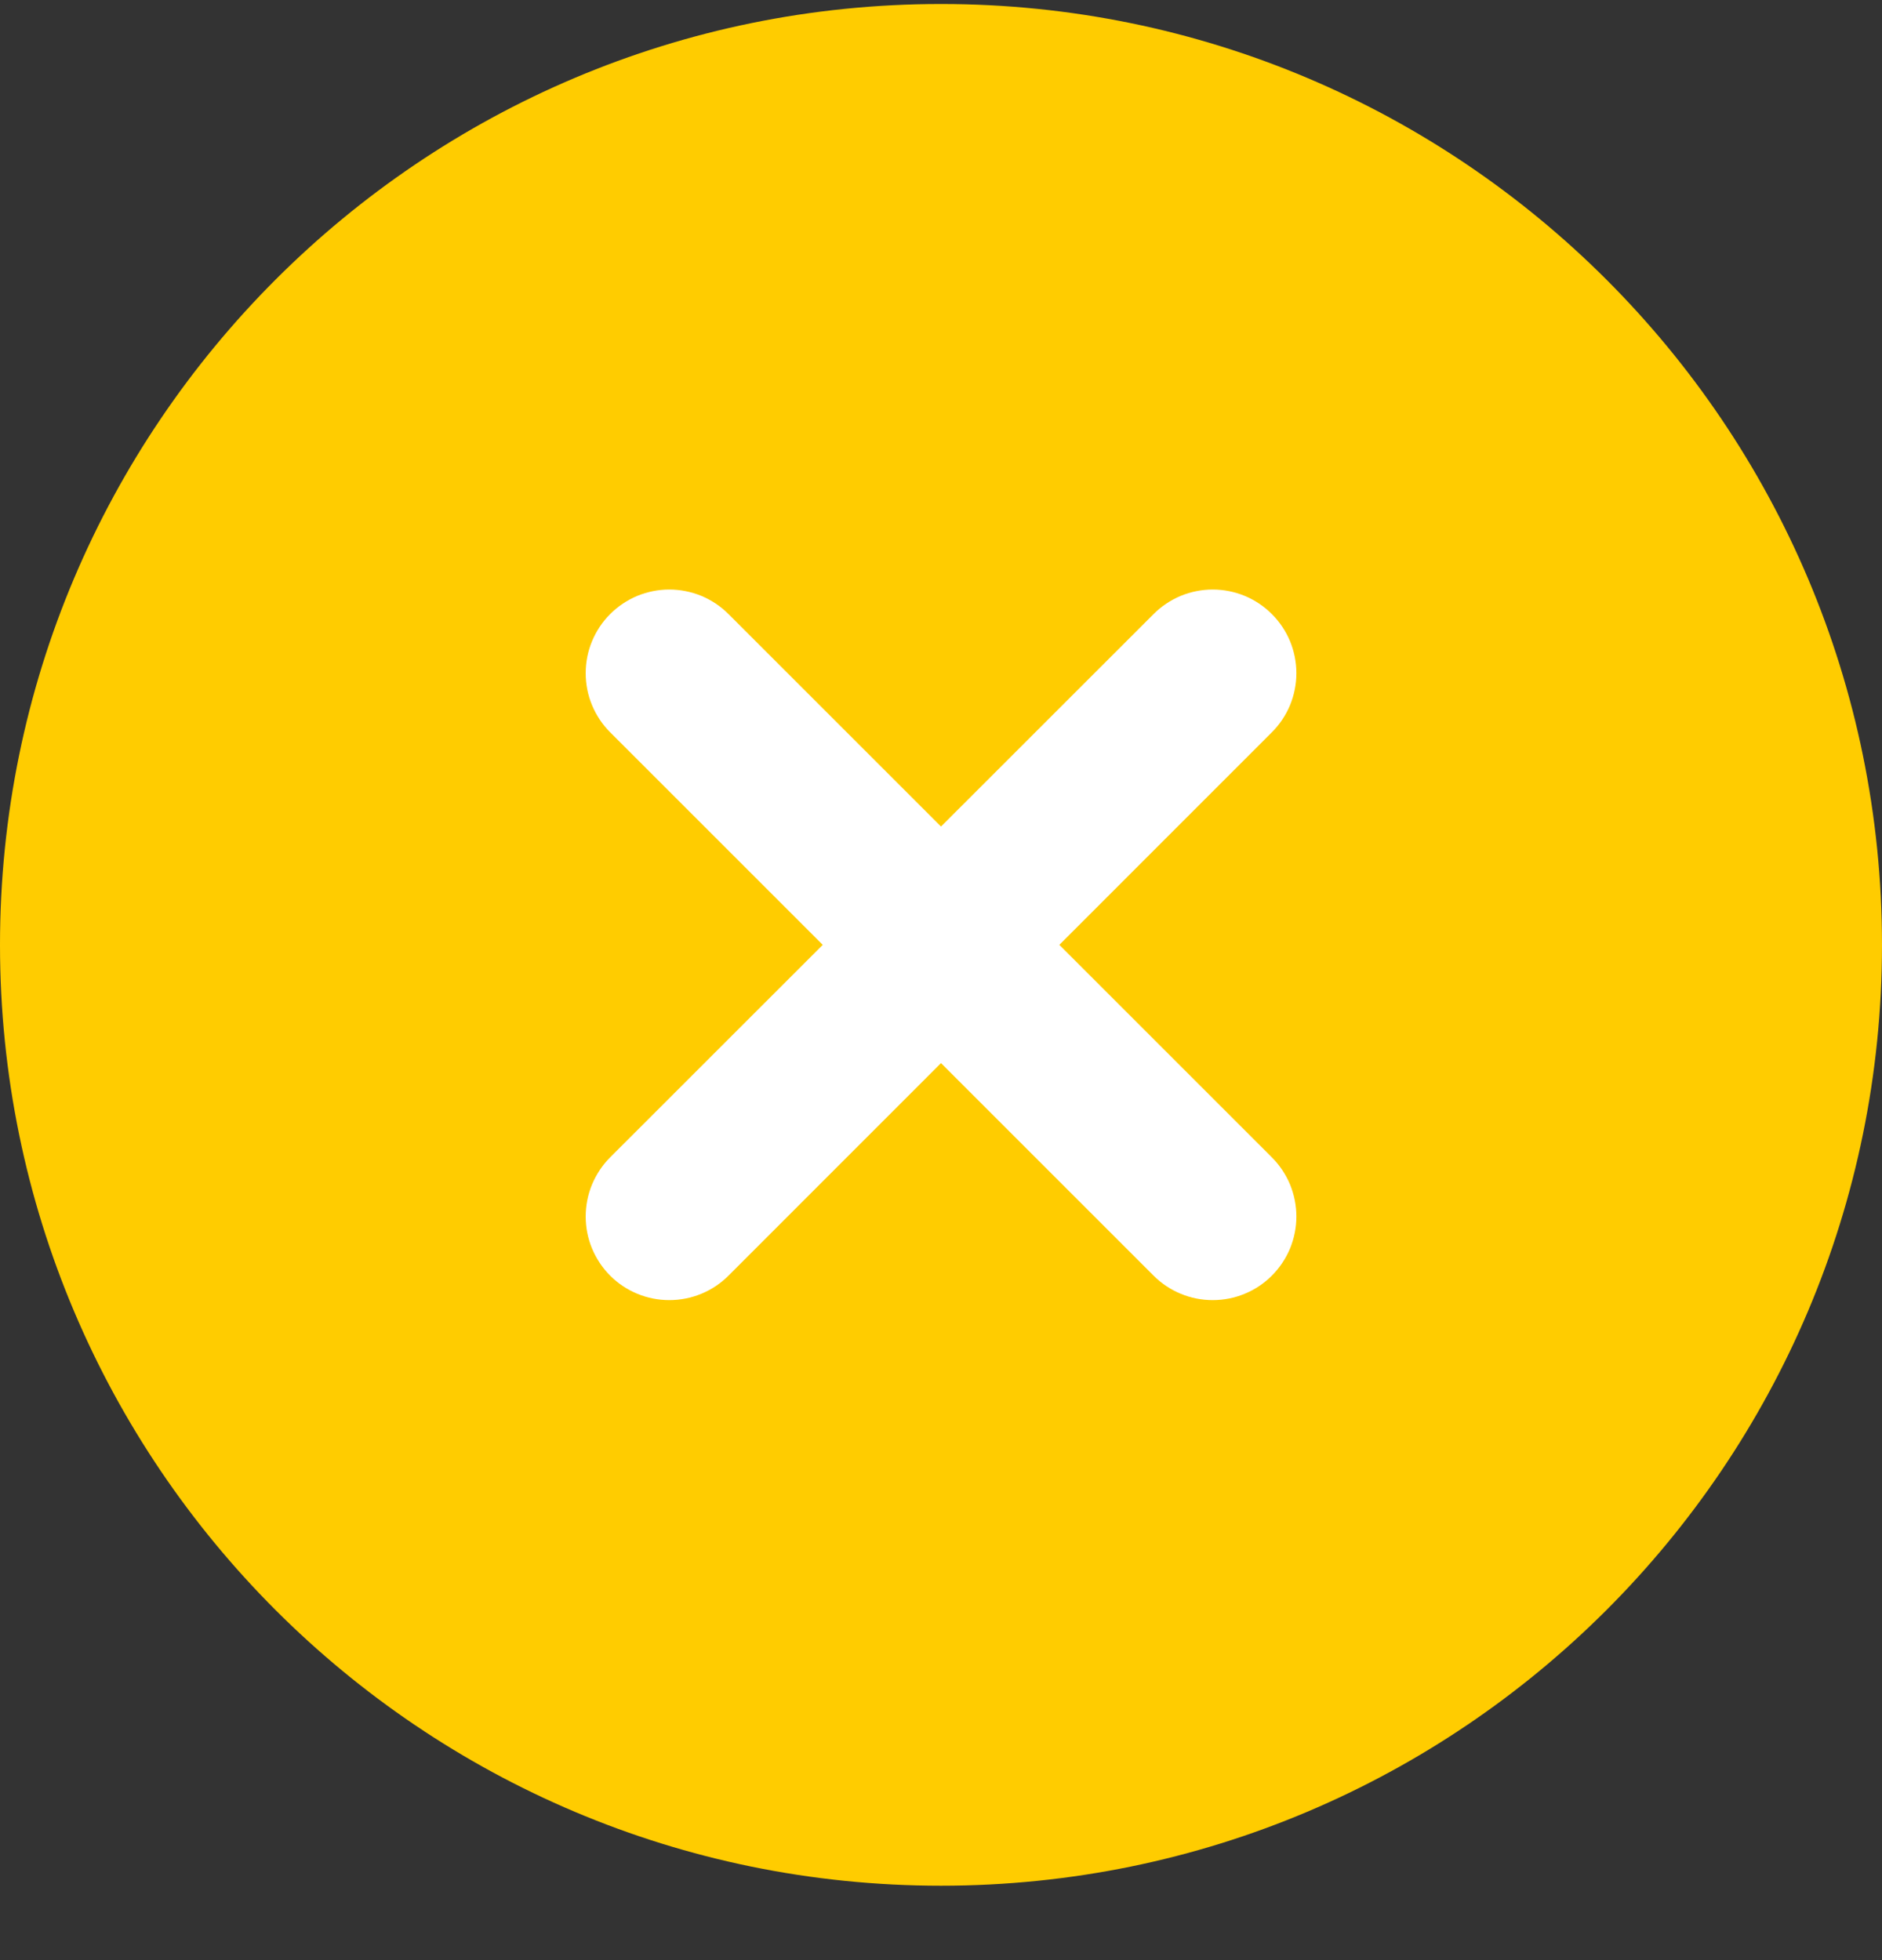 <svg width="24" height="25" viewBox="0 0 24 25" fill="none" xmlns="http://www.w3.org/2000/svg">
<rect x="0" y="0" width="24" height="25" fill="#333333" stroke="none"/>
<g id="Layer 19">
<path id="Vector" d="M12 24.051C18.627 24.051 24 18.678 24 12.051C24 5.423 18.627 0.051 12 0.051C5.373 0.051 0 5.423 0 12.051C0 18.678 5.373 24.051 12 24.051Z" fill="#FFCC00"/>
<path id="Vector_2" d="M16.219 14.761L13.509 12.051L16.219 9.34C16.318 9.241 16.397 9.124 16.451 8.994C16.504 8.865 16.532 8.726 16.532 8.586C16.532 8.446 16.504 8.307 16.451 8.178C16.397 8.048 16.318 7.931 16.219 7.832C16.12 7.733 16.003 7.654 15.873 7.6C15.744 7.547 15.605 7.519 15.465 7.519C15.325 7.519 15.186 7.547 15.057 7.6C14.928 7.654 14.81 7.733 14.711 7.832L12 10.542L9.29 7.832C9.191 7.733 9.073 7.654 8.944 7.6C8.814 7.547 8.675 7.519 8.535 7.519C8.395 7.519 8.257 7.547 8.127 7.6C7.998 7.654 7.88 7.733 7.781 7.832C7.682 7.931 7.604 8.048 7.55 8.178C7.496 8.307 7.469 8.446 7.469 8.586C7.469 8.726 7.496 8.865 7.55 8.994C7.604 9.124 7.682 9.241 7.781 9.34L10.492 12.051L7.781 14.761C7.682 14.86 7.604 14.978 7.55 15.107C7.496 15.237 7.469 15.376 7.469 15.516C7.469 15.656 7.496 15.794 7.55 15.924C7.604 16.053 7.682 16.171 7.781 16.27C7.88 16.369 7.998 16.448 8.127 16.501C8.257 16.555 8.395 16.582 8.535 16.582C8.675 16.582 8.814 16.555 8.944 16.501C9.073 16.448 9.191 16.369 9.29 16.27L12 13.559L14.711 16.27C14.81 16.369 14.928 16.448 15.057 16.501C15.186 16.555 15.325 16.582 15.465 16.582C15.605 16.582 15.744 16.555 15.873 16.501C16.003 16.448 16.12 16.369 16.219 16.27C16.318 16.171 16.397 16.053 16.451 15.924C16.504 15.794 16.532 15.656 16.532 15.516C16.532 15.376 16.504 15.237 16.451 15.107C16.397 14.978 16.318 14.86 16.219 14.761Z" fill="white"/>
</g>
</svg>
